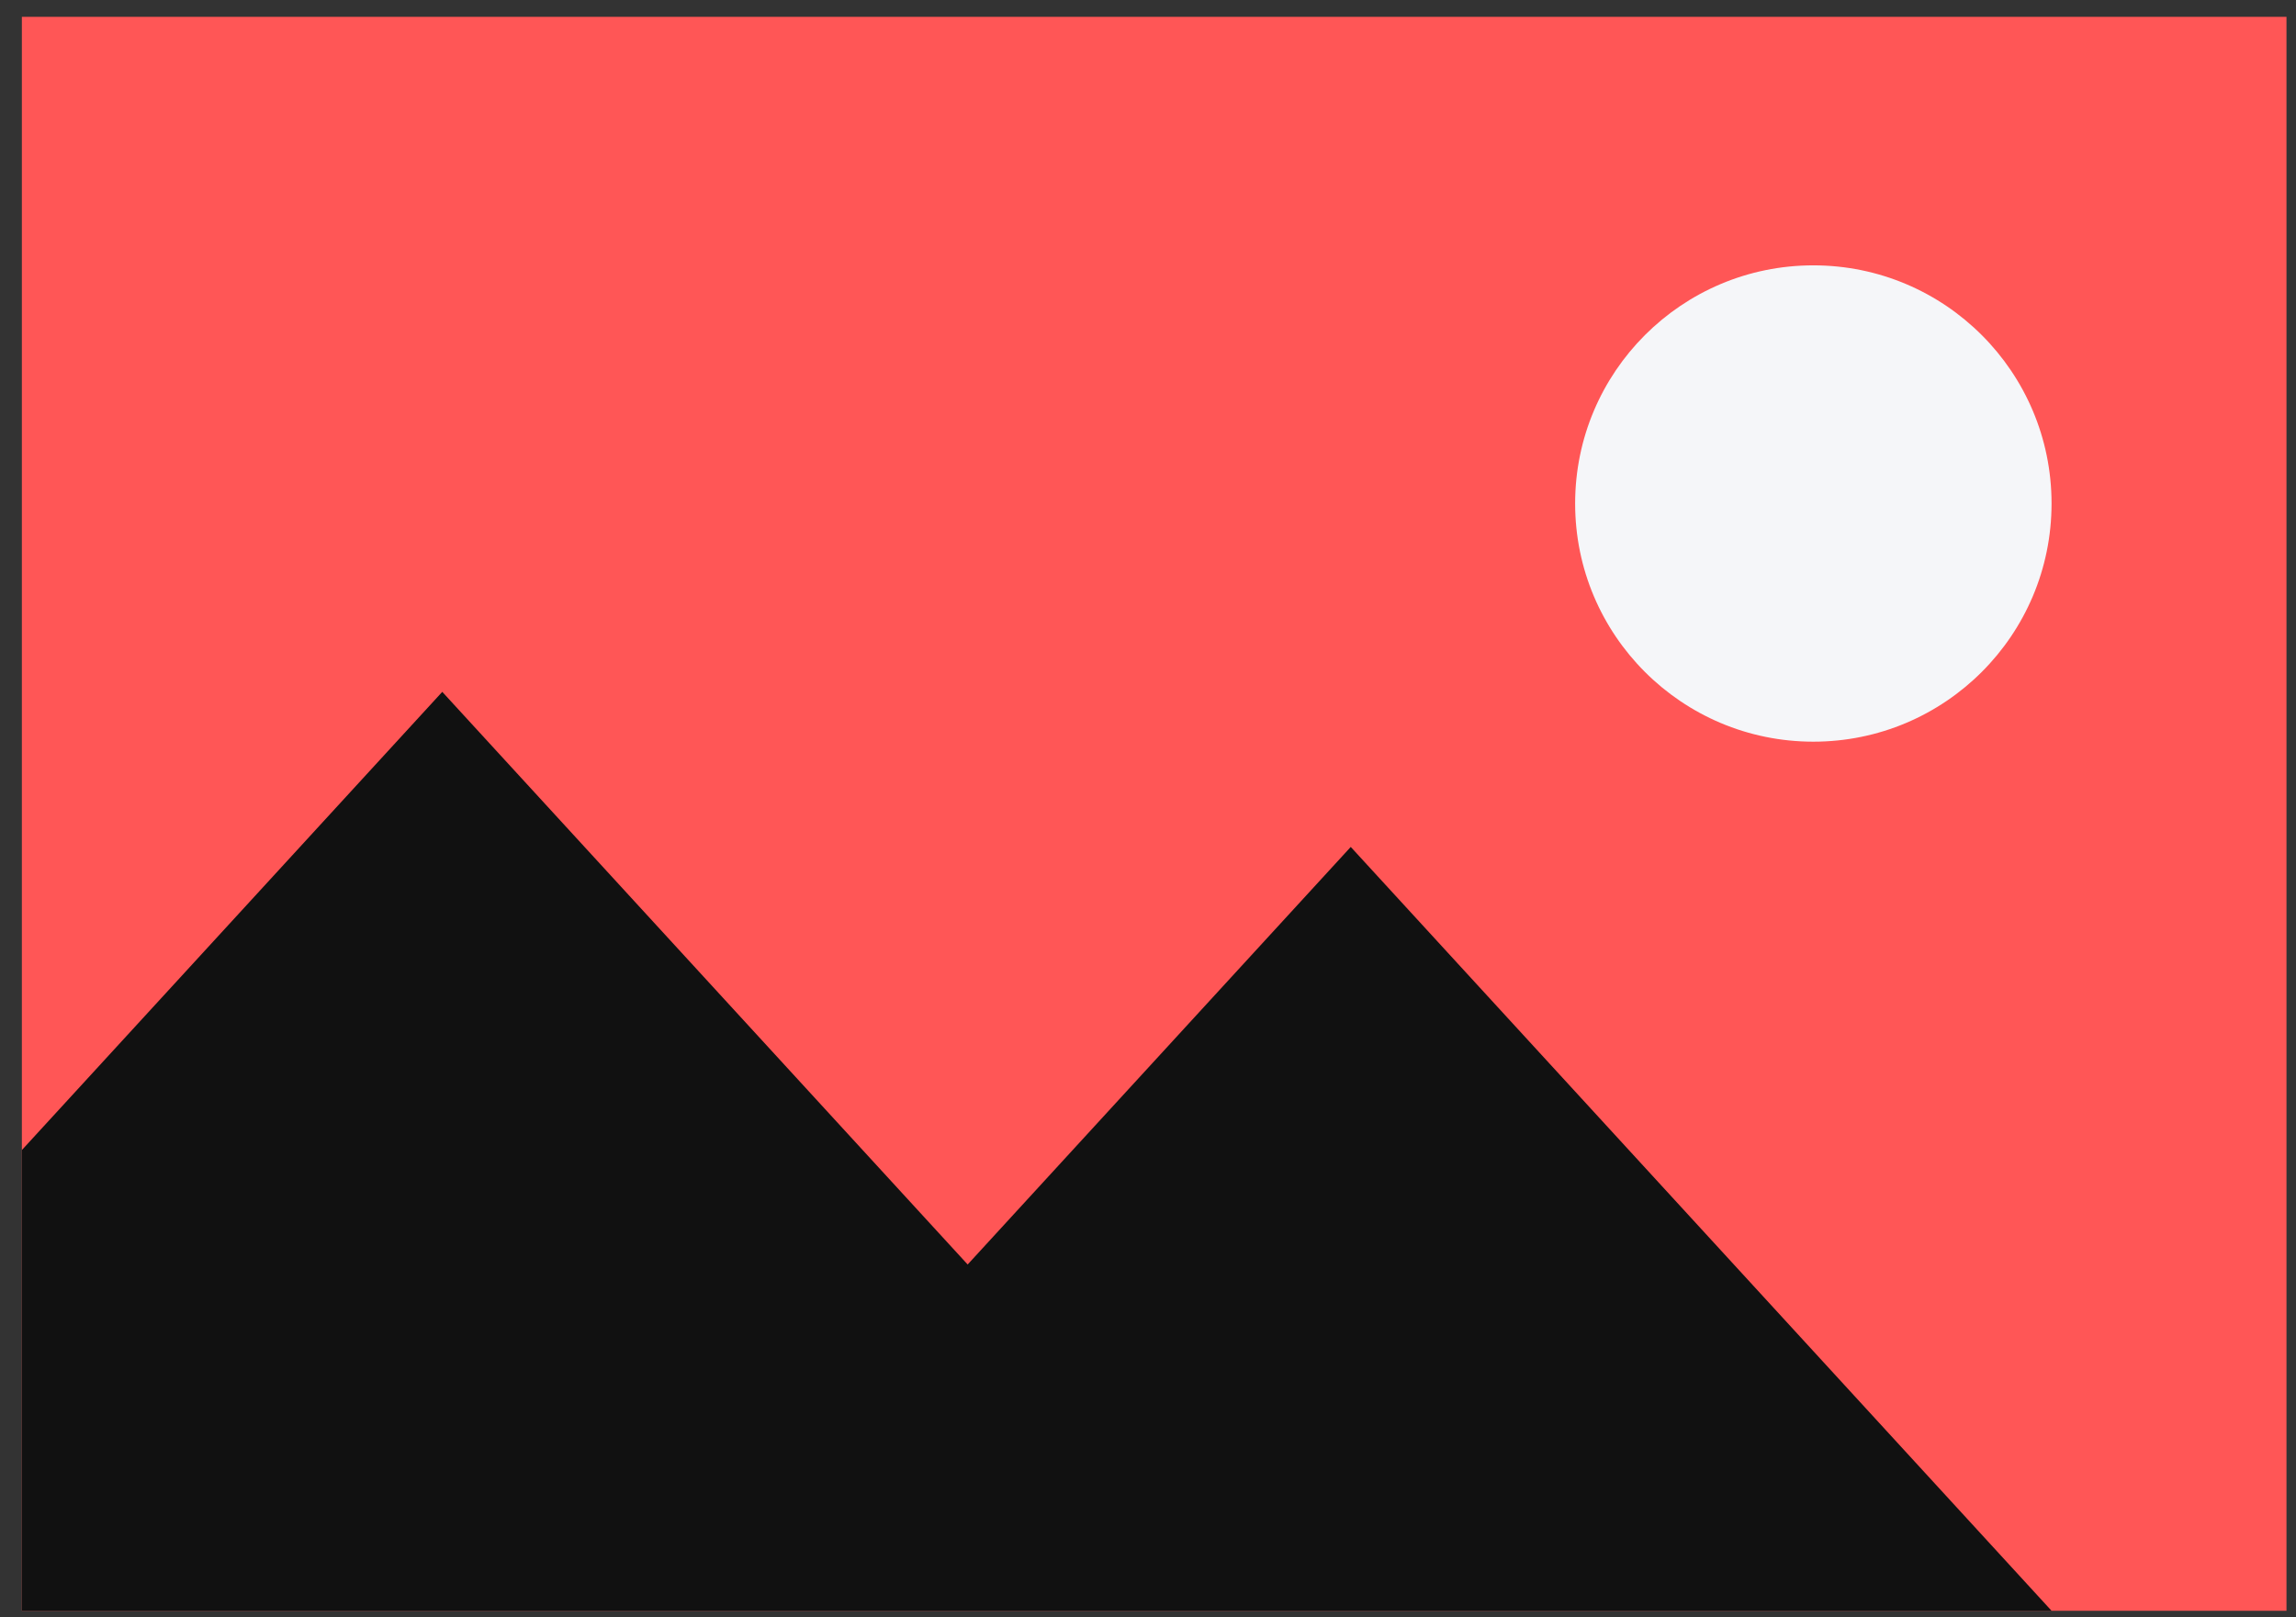 <svg width="88" height="62" viewBox="0 0 88 62" fill="none" xmlns="http://www.w3.org/2000/svg">
<rect x="0" y="0" width="88" height="62" fill="#333333" stroke="none"/>
<rect x="0.838" y="0.645" width="86.797" height="61.104" fill="#FF5656"/>
<circle cx="69.501" cy="19.302" r="9.13" fill="#F5F6F9"/>
<path fill-rule="evenodd" clip-rule="evenodd" d="M0.838 61.749H24.911L24.911 61.749H78.632L51.771 32.467L37.088 48.474L16.951 26.522L0.838 44.087V61.749Z" fill="#111111"/>
</svg>
